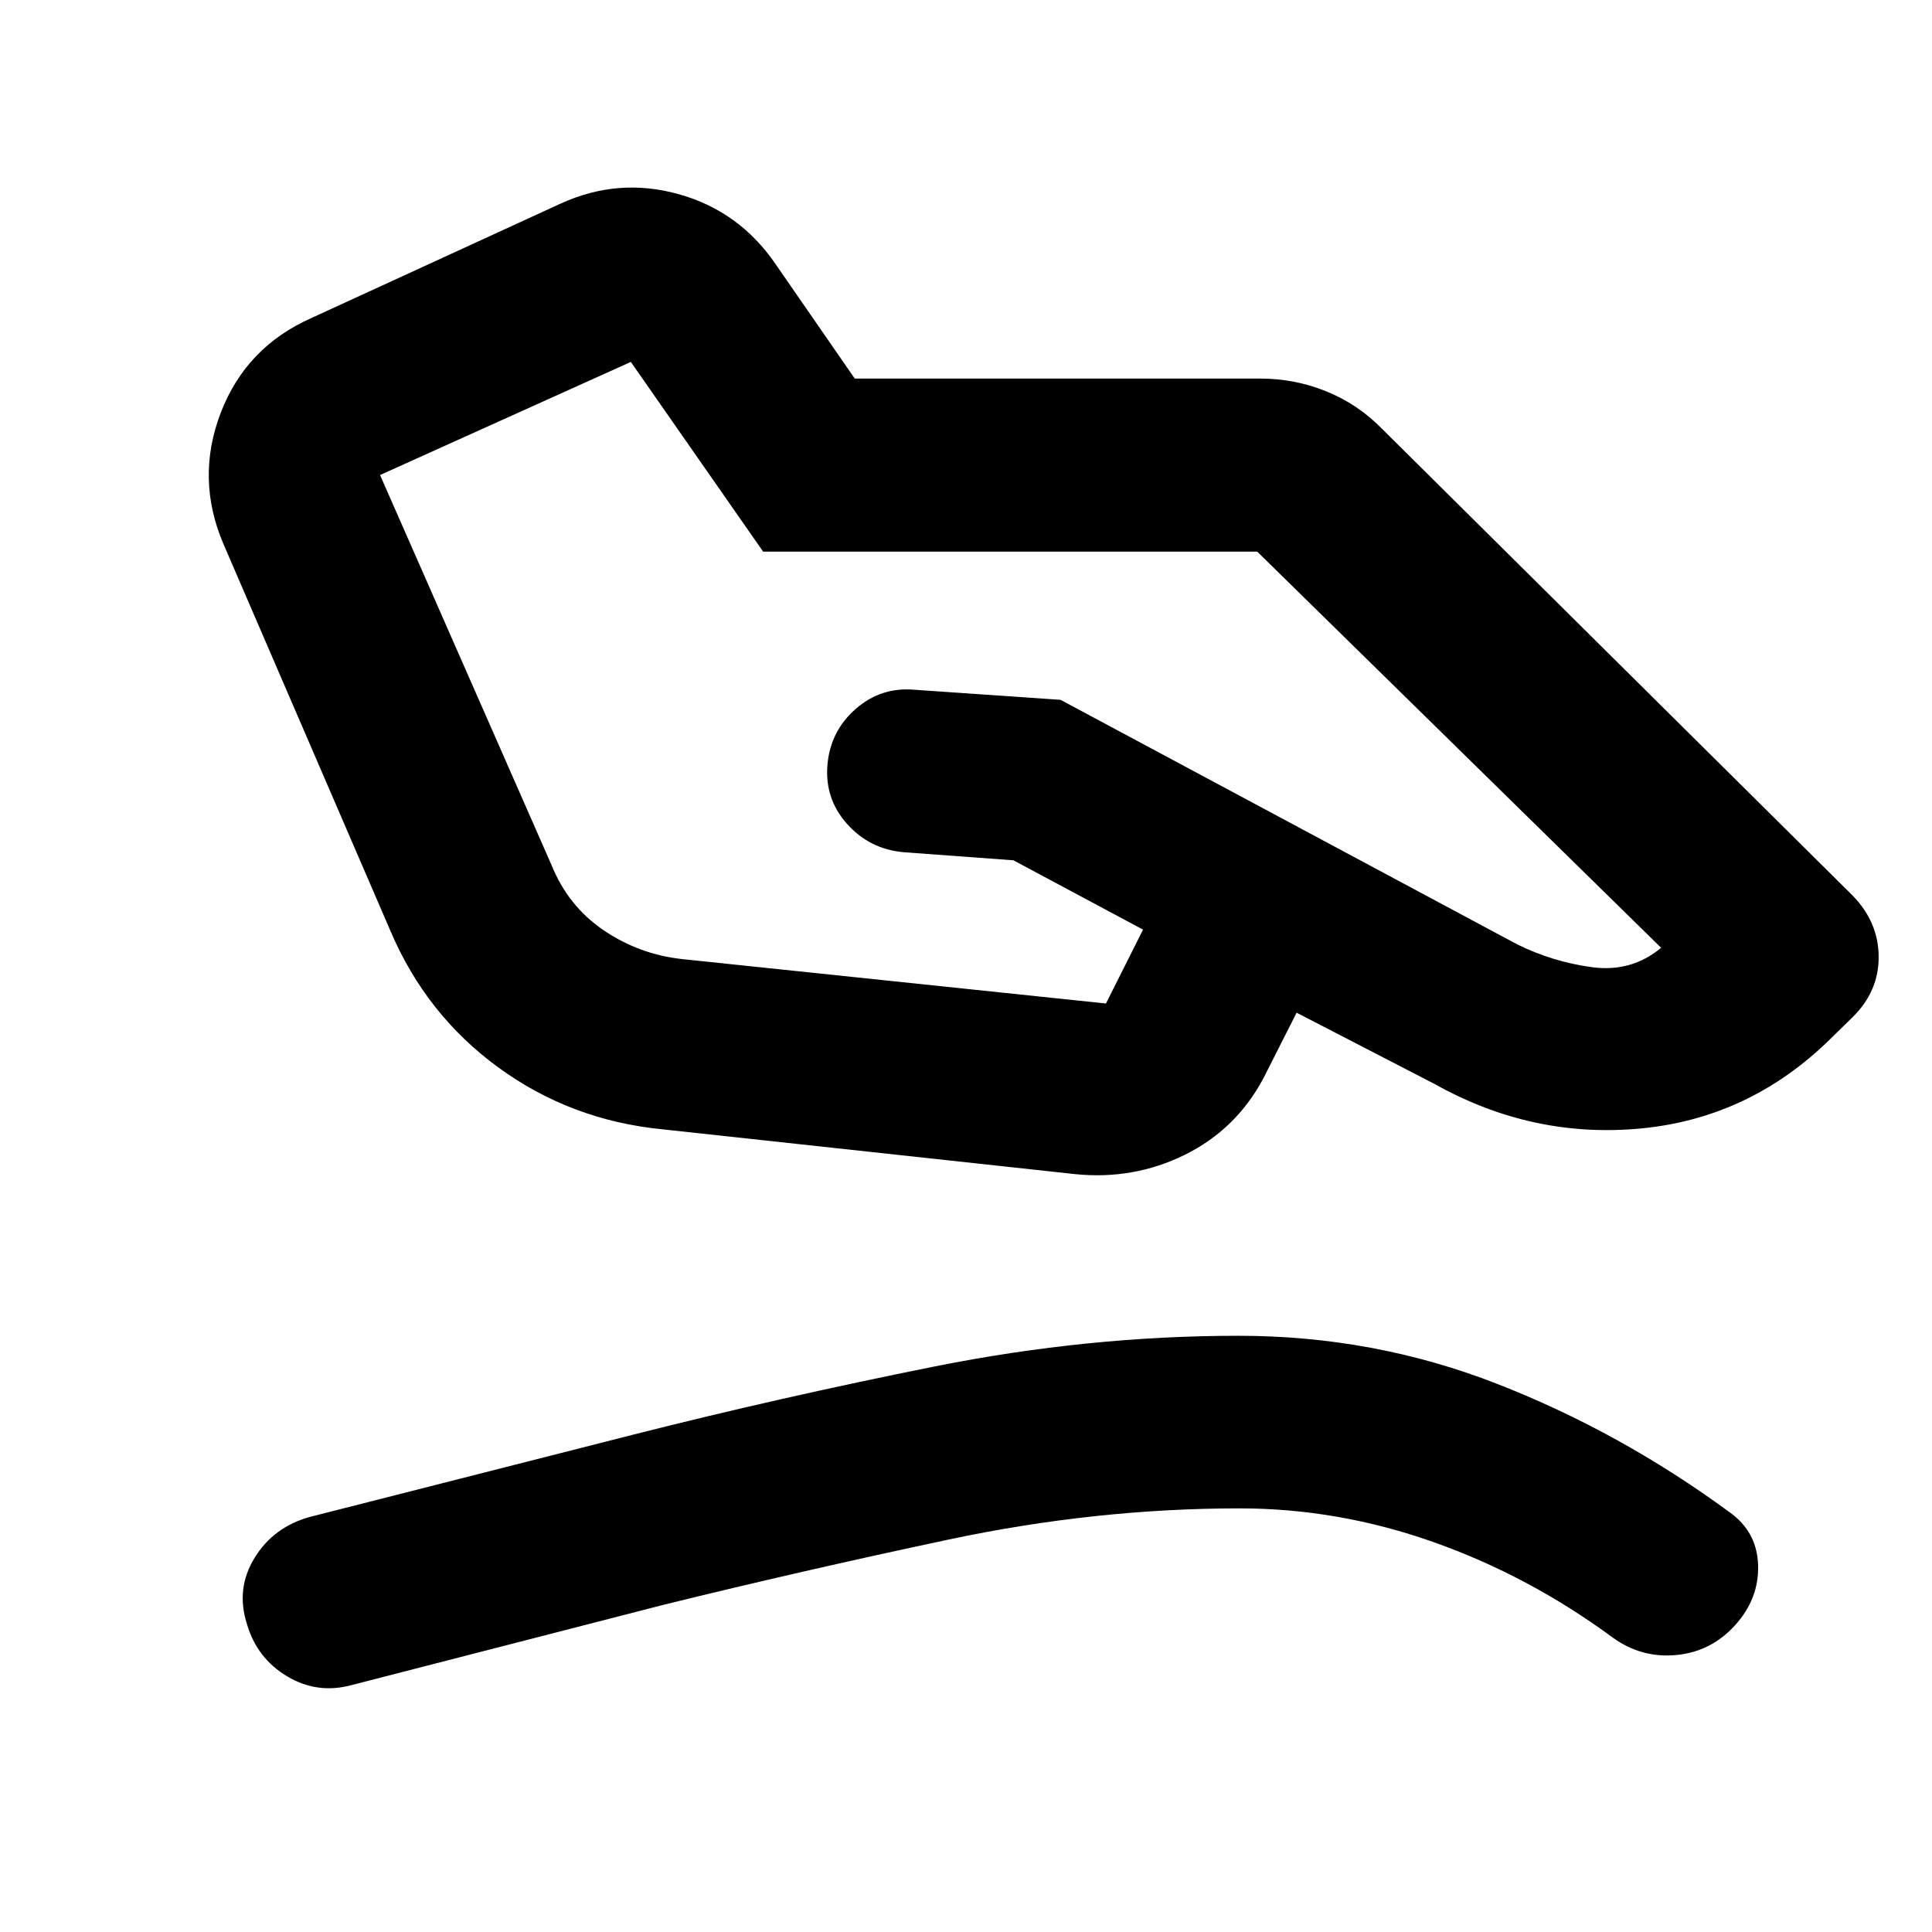 <svg xmlns="http://www.w3.org/2000/svg" height="24" viewBox="0 -960 960 960" width="24"><path d="m339.37-483.39 210.17 22.02 18.44-36.7-64.41-34.45-54.55-4.02q-16.93-1.5-28.14-14.08t-9.71-29.51q1.5-16.7 14.08-27.66 12.58-10.97 29.27-9.47l72.46 5 226.8 121.46q17.79 8.78 37.32 11.4 19.53 2.62 34.31-9.64L624.72-685.89H379.2l-65.74-94.28-124.61 56.21L274-530.28q8.26 20.54 26.04 32.58 17.79 12.05 39.33 14.31Zm-10.39 84.52q-45.41-4.5-81.34-30.71-35.92-26.2-53.64-67.88l-82.96-192.21q-13.89-32.53-1.37-65.19 12.53-32.66 45.03-47.1l124.1-56.98q28.59-12.97 58.58-4.54 29.99 8.44 47.9 34.57l39.44 57.02h201.5q17.15 0 32.81 6.35 15.67 6.34 27.6 18.52l233.81 231.89q12.93 13.17 13.06 30.45.13 17.27-13.04 30.2l-11.02 10.78q-39.92 39.18-93.84 44.4-53.93 5.21-102.58-21.98l-68.74-35.52-16.43 32.47q-13.61 25.57-39.13 38.15-25.52 12.57-54.55 9.59l-205.19-22.28Zm-154 276.11q-17.15 4.74-32.2-4.22-15.04-8.95-20.02-25.87-5.72-17.65 3.73-33.05 9.44-15.4 27.6-20.38L314.13-247q73.94-18.74 150.22-34 76.28-15.26 151.13-15.26 67.17 0 128.32 23.85 61.16 23.84 115.61 63.82 13.68 9.7 14.18 26.34t-11.44 29.82q-11.93 13.17-29.2 14.8-17.28 1.63-31.45-8.57-41.8-30.78-89.18-47.54-47.39-16.76-96.34-16.76-71.63 0-144.68 15.51-73.04 15.51-141.93 32.49l-154.39 39.74Z"/></svg>